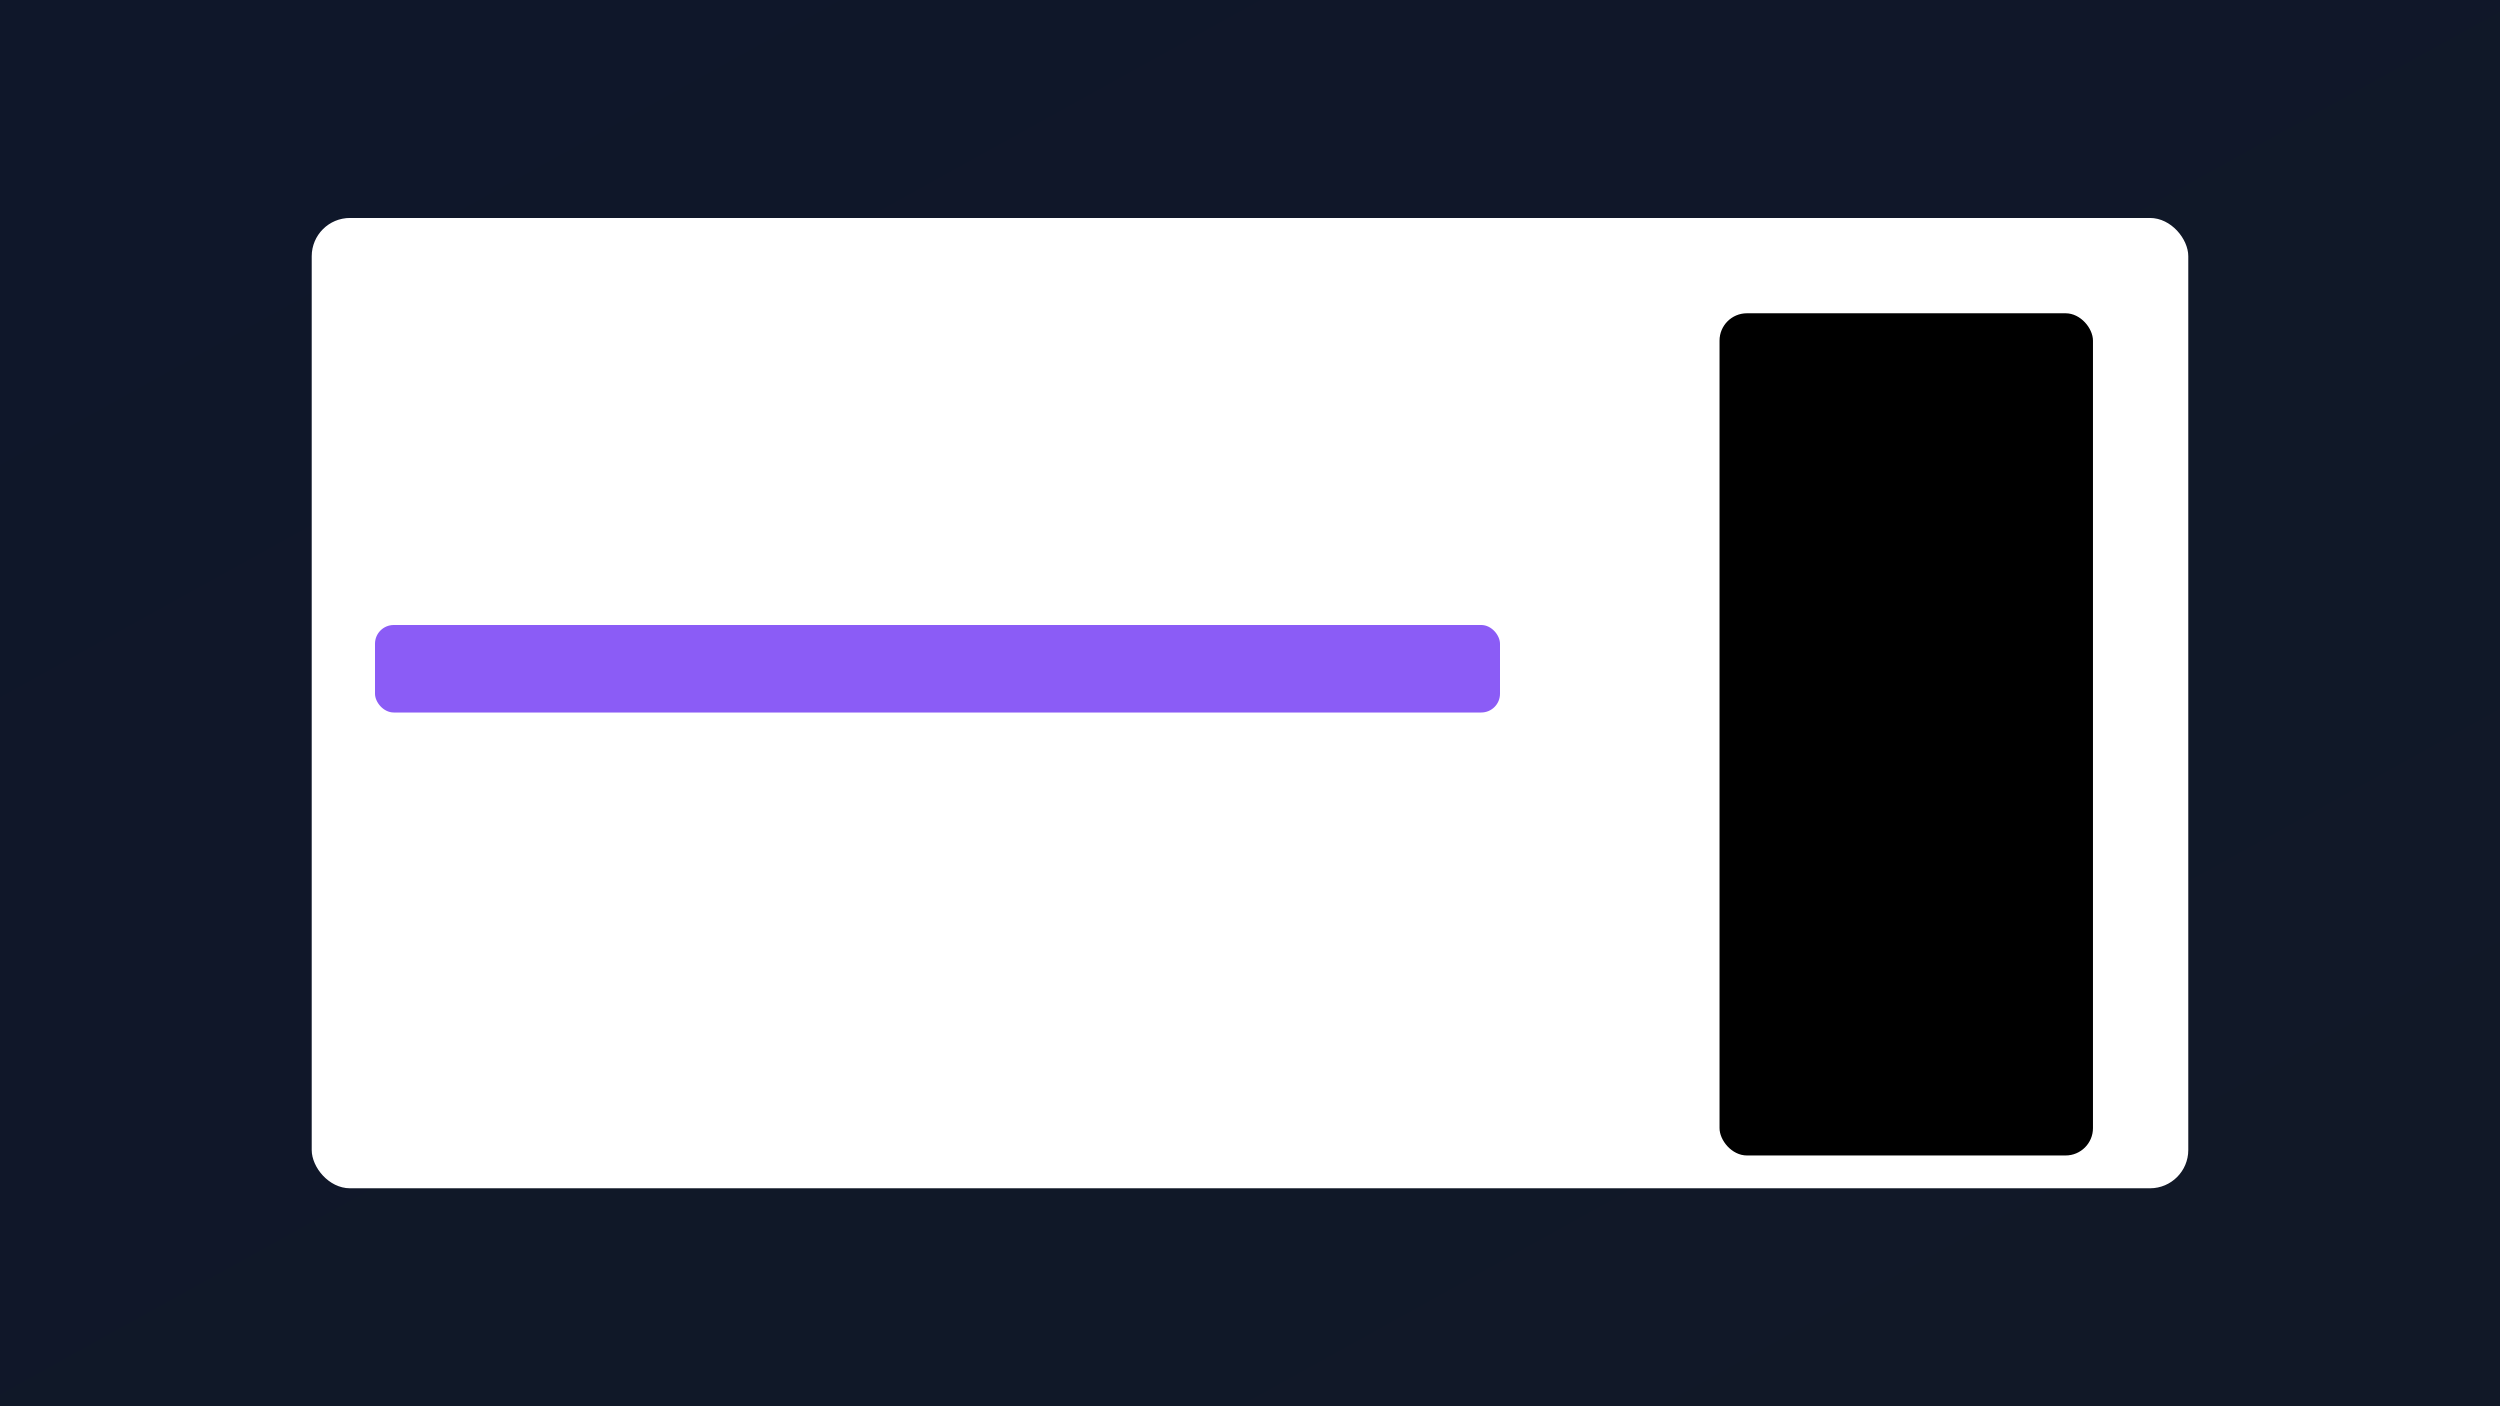 <svg xmlns="http://www.w3.org/2000/svg" viewBox="0 0 1600 900" preserveAspectRatio="xMidYMid slice"><rect x="0" y="0" width="1600" height="900" fill="#333333" stroke="none"/><defs><linearGradient id="g" x1="0" y1="0" x2="1" y2="1"><stop offset="0%" stop-color="#0f172a"/><stop offset="100%" stop-color="#111827"/></linearGradient></defs><rect width="100%" height="100%" fill="url(#g)"/><rect x="200" y="140" width="1200" height="620" rx="24" fill="#ffffff08" stroke="#ffffff12"/><rect x="240" y="400" width="720" height="56" rx="12" fill="#8b5cf633"/><rect x="240" y="480" width="460" height="40" rx="10" fill="#ffffff18"/><rect x="1100" y="200" width="240" height="540" rx="18" fill="#00000033" stroke="#ffffff12"/></svg>
